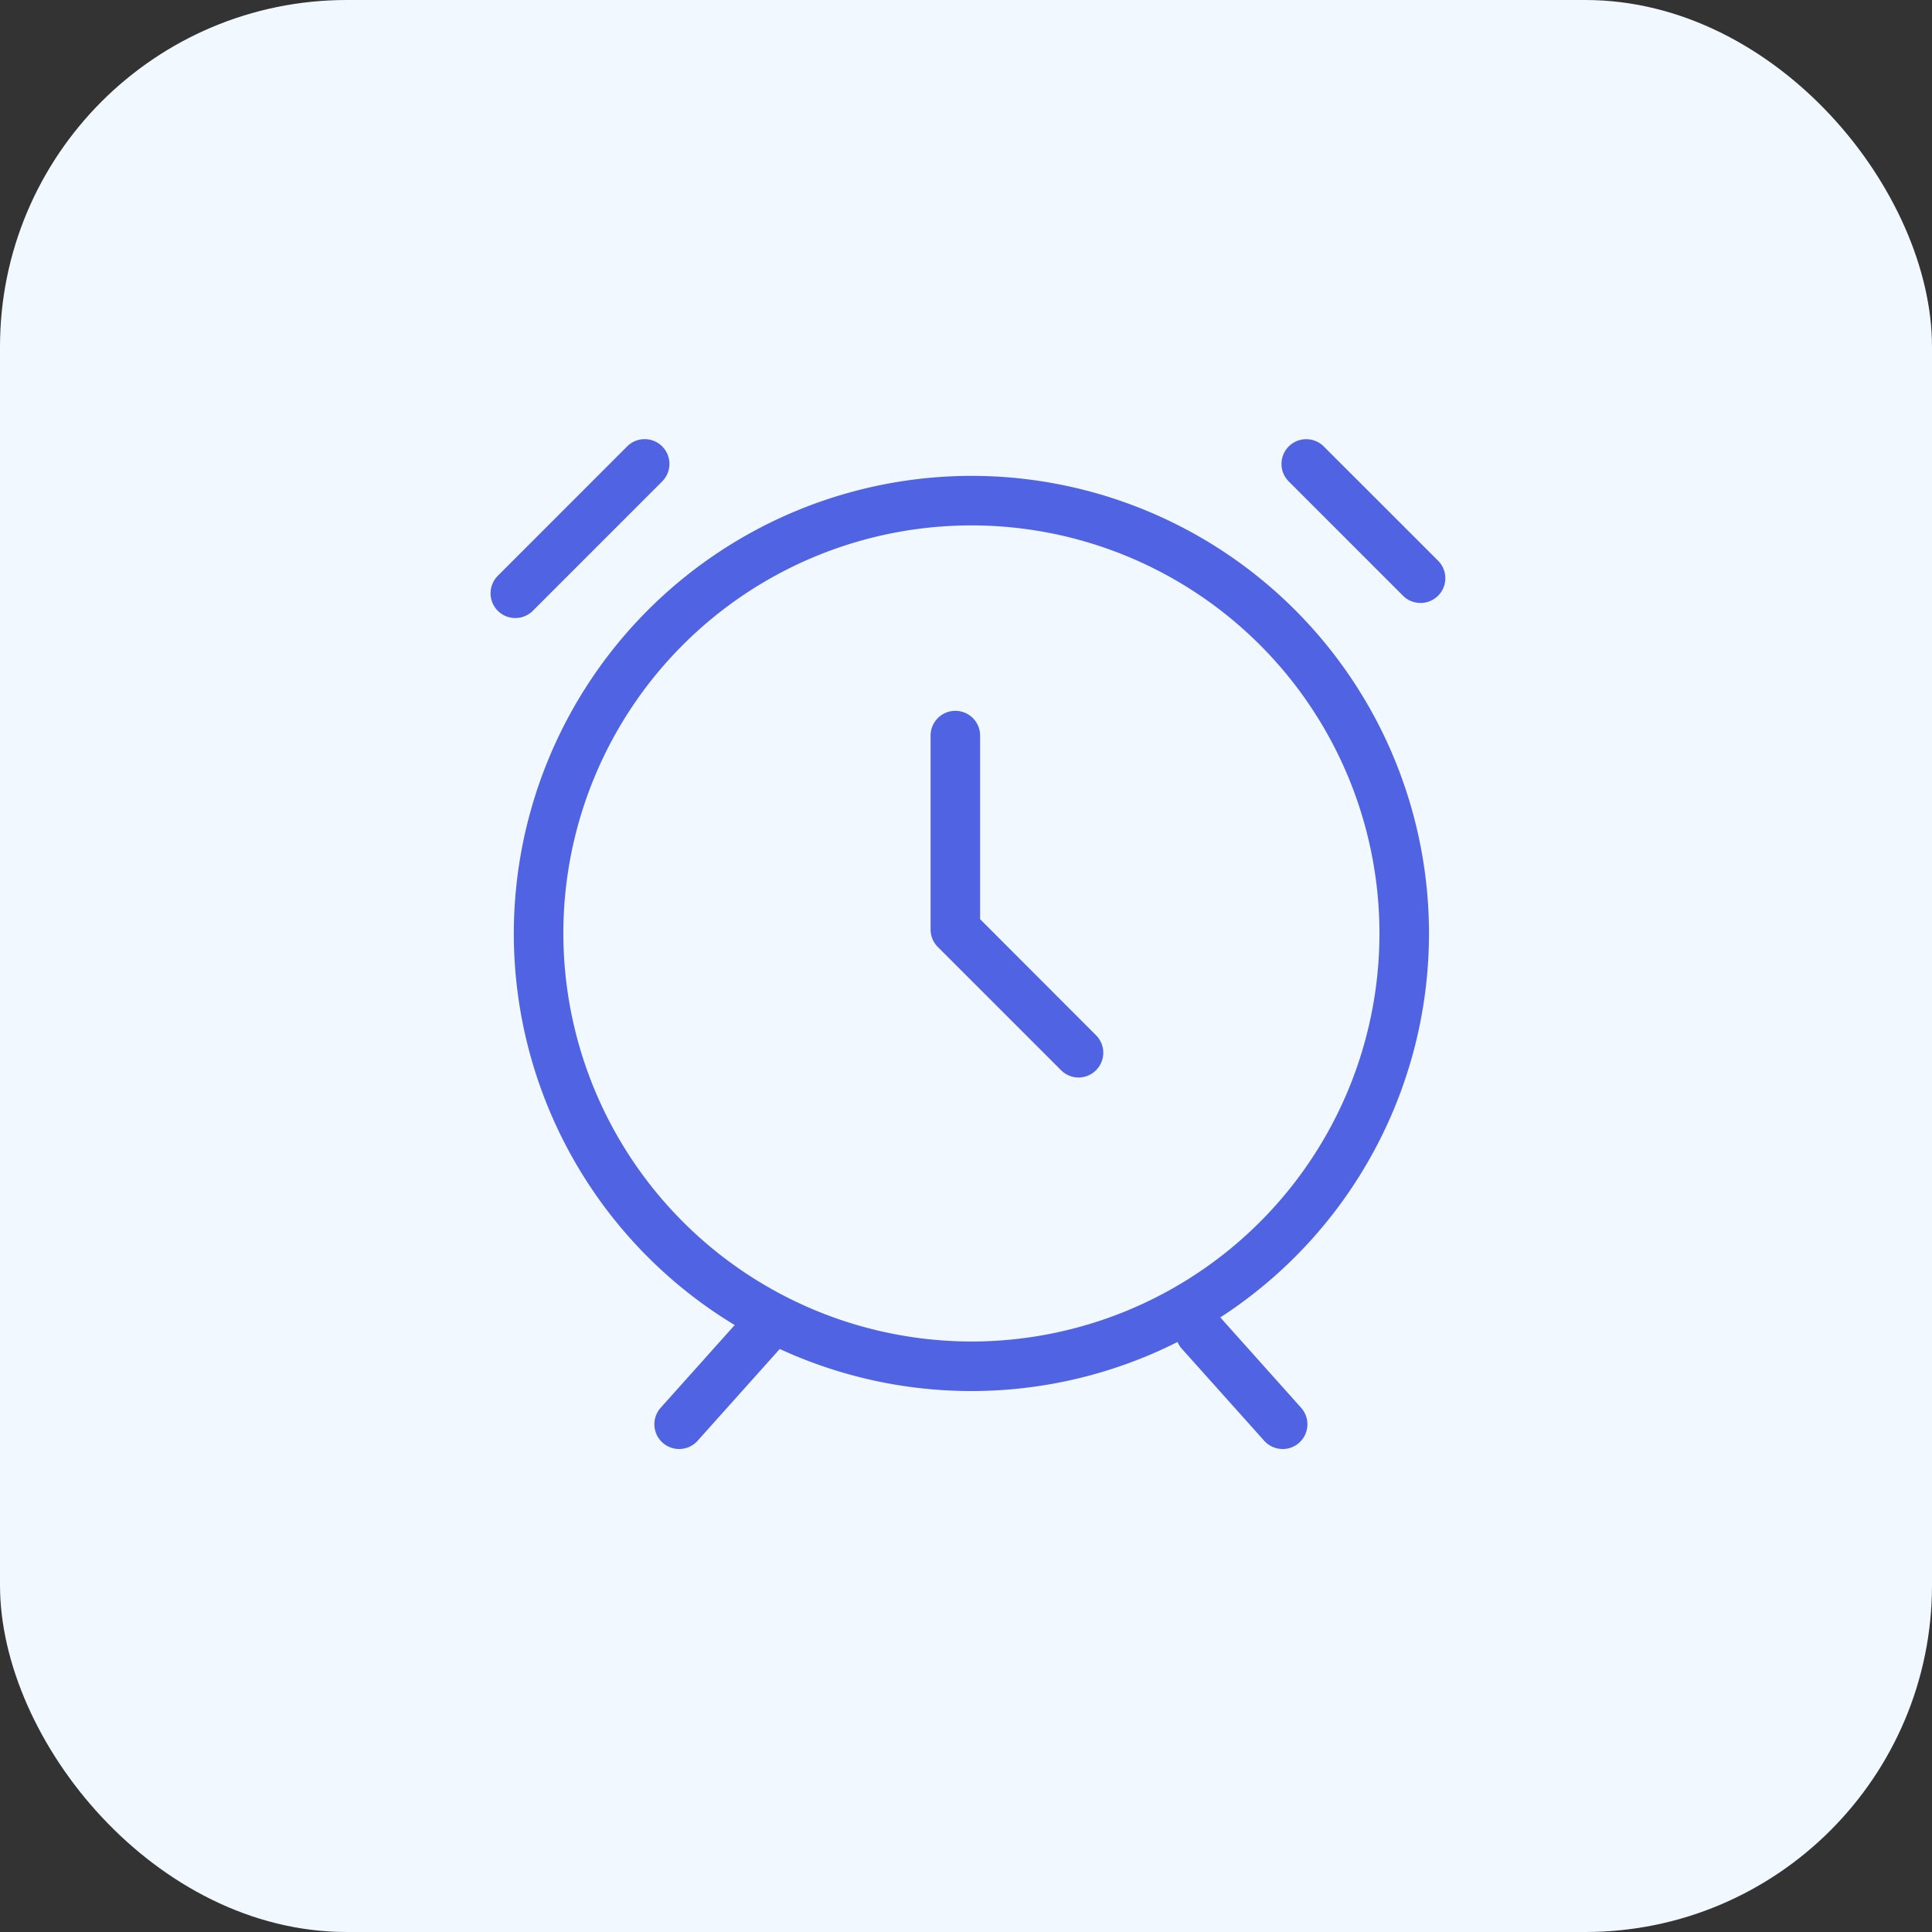 <svg xmlns="http://www.w3.org/2000/svg" width="39" height="39" viewBox="0 0 39 39">
  <rect x="0" y="0" width="39" height="39" fill="#333333" stroke="none"/>
  <g id="Group_866" data-name="Group 866" transform="translate(-33.563 -32.448)">
    <rect id="Rectangle_602" data-name="Rectangle 602" width="39" height="39" rx="7" transform="translate(33.563 32.448)" fill="#f1f8ff"/>
    <path id="Path_3004" data-name="Path 3004" d="M51.95,52.254a.5.5,0,0,1-.354-.146l-2.489-2.489a.5.5,0,0,1-.146-.354V45.352a.5.5,0,0,1,1,0v3.706L52.3,51.4a.5.5,0,0,1-.354.854Z" transform="translate(3.387 1.945)" fill="#5064e3"/>
    <path id="Ellipse_132" data-name="Ellipse 132" d="M8.737-.5A9.237,9.237,0,1,1-.5,8.737,9.247,9.247,0,0,1,8.737-.5Zm0,17.474A8.237,8.237,0,1,0,.5,8.737,8.246,8.246,0,0,0,8.737,16.974Z" transform="translate(44.435 42.554)" fill="#5064e3"/>
    <path id="Line_299" data-name="Line 299" d="M0,3.111a.5.5,0,0,1-.354-.146.5.5,0,0,1,0-.707L2.257-.354a.5.5,0,0,1,.707,0,.5.5,0,0,1,0,.707L.354,2.964A.5.5,0,0,1,0,3.111Z" transform="translate(43.966 41.813)" fill="#5064e3"/>
    <path id="Line_305" data-name="Line 305" d="M0,2.355a.5.5,0,0,1-.333-.127.5.5,0,0,1-.039-.706L1.288-.333a.5.5,0,0,1,.706-.039.5.5,0,0,1,.039.706L.373,2.189A.5.5,0,0,1,0,2.355Z" transform="translate(47.272 59.343)" fill="#5064e3"/>
    <path id="Line_306" data-name="Line 306" d="M1.661,2.355a.5.5,0,0,1-.373-.167L-.373.333A.5.5,0,0,1-.333-.373a.5.5,0,0,1,.706.039L2.033,1.522a.5.5,0,0,1-.372.834Z" transform="translate(57.794 59.343)" fill="#5064e3"/>
    <path id="Line_300" data-name="Line 300" d="M2.306,2.806a.5.5,0,0,1-.354-.146L-.354.354a.5.5,0,0,1,0-.707.5.5,0,0,1,.707,0L2.66,1.953a.5.5,0,0,1-.354.854Z" transform="translate(59.932 41.813)" fill="#5064e3"/>
  </g>
</svg>
